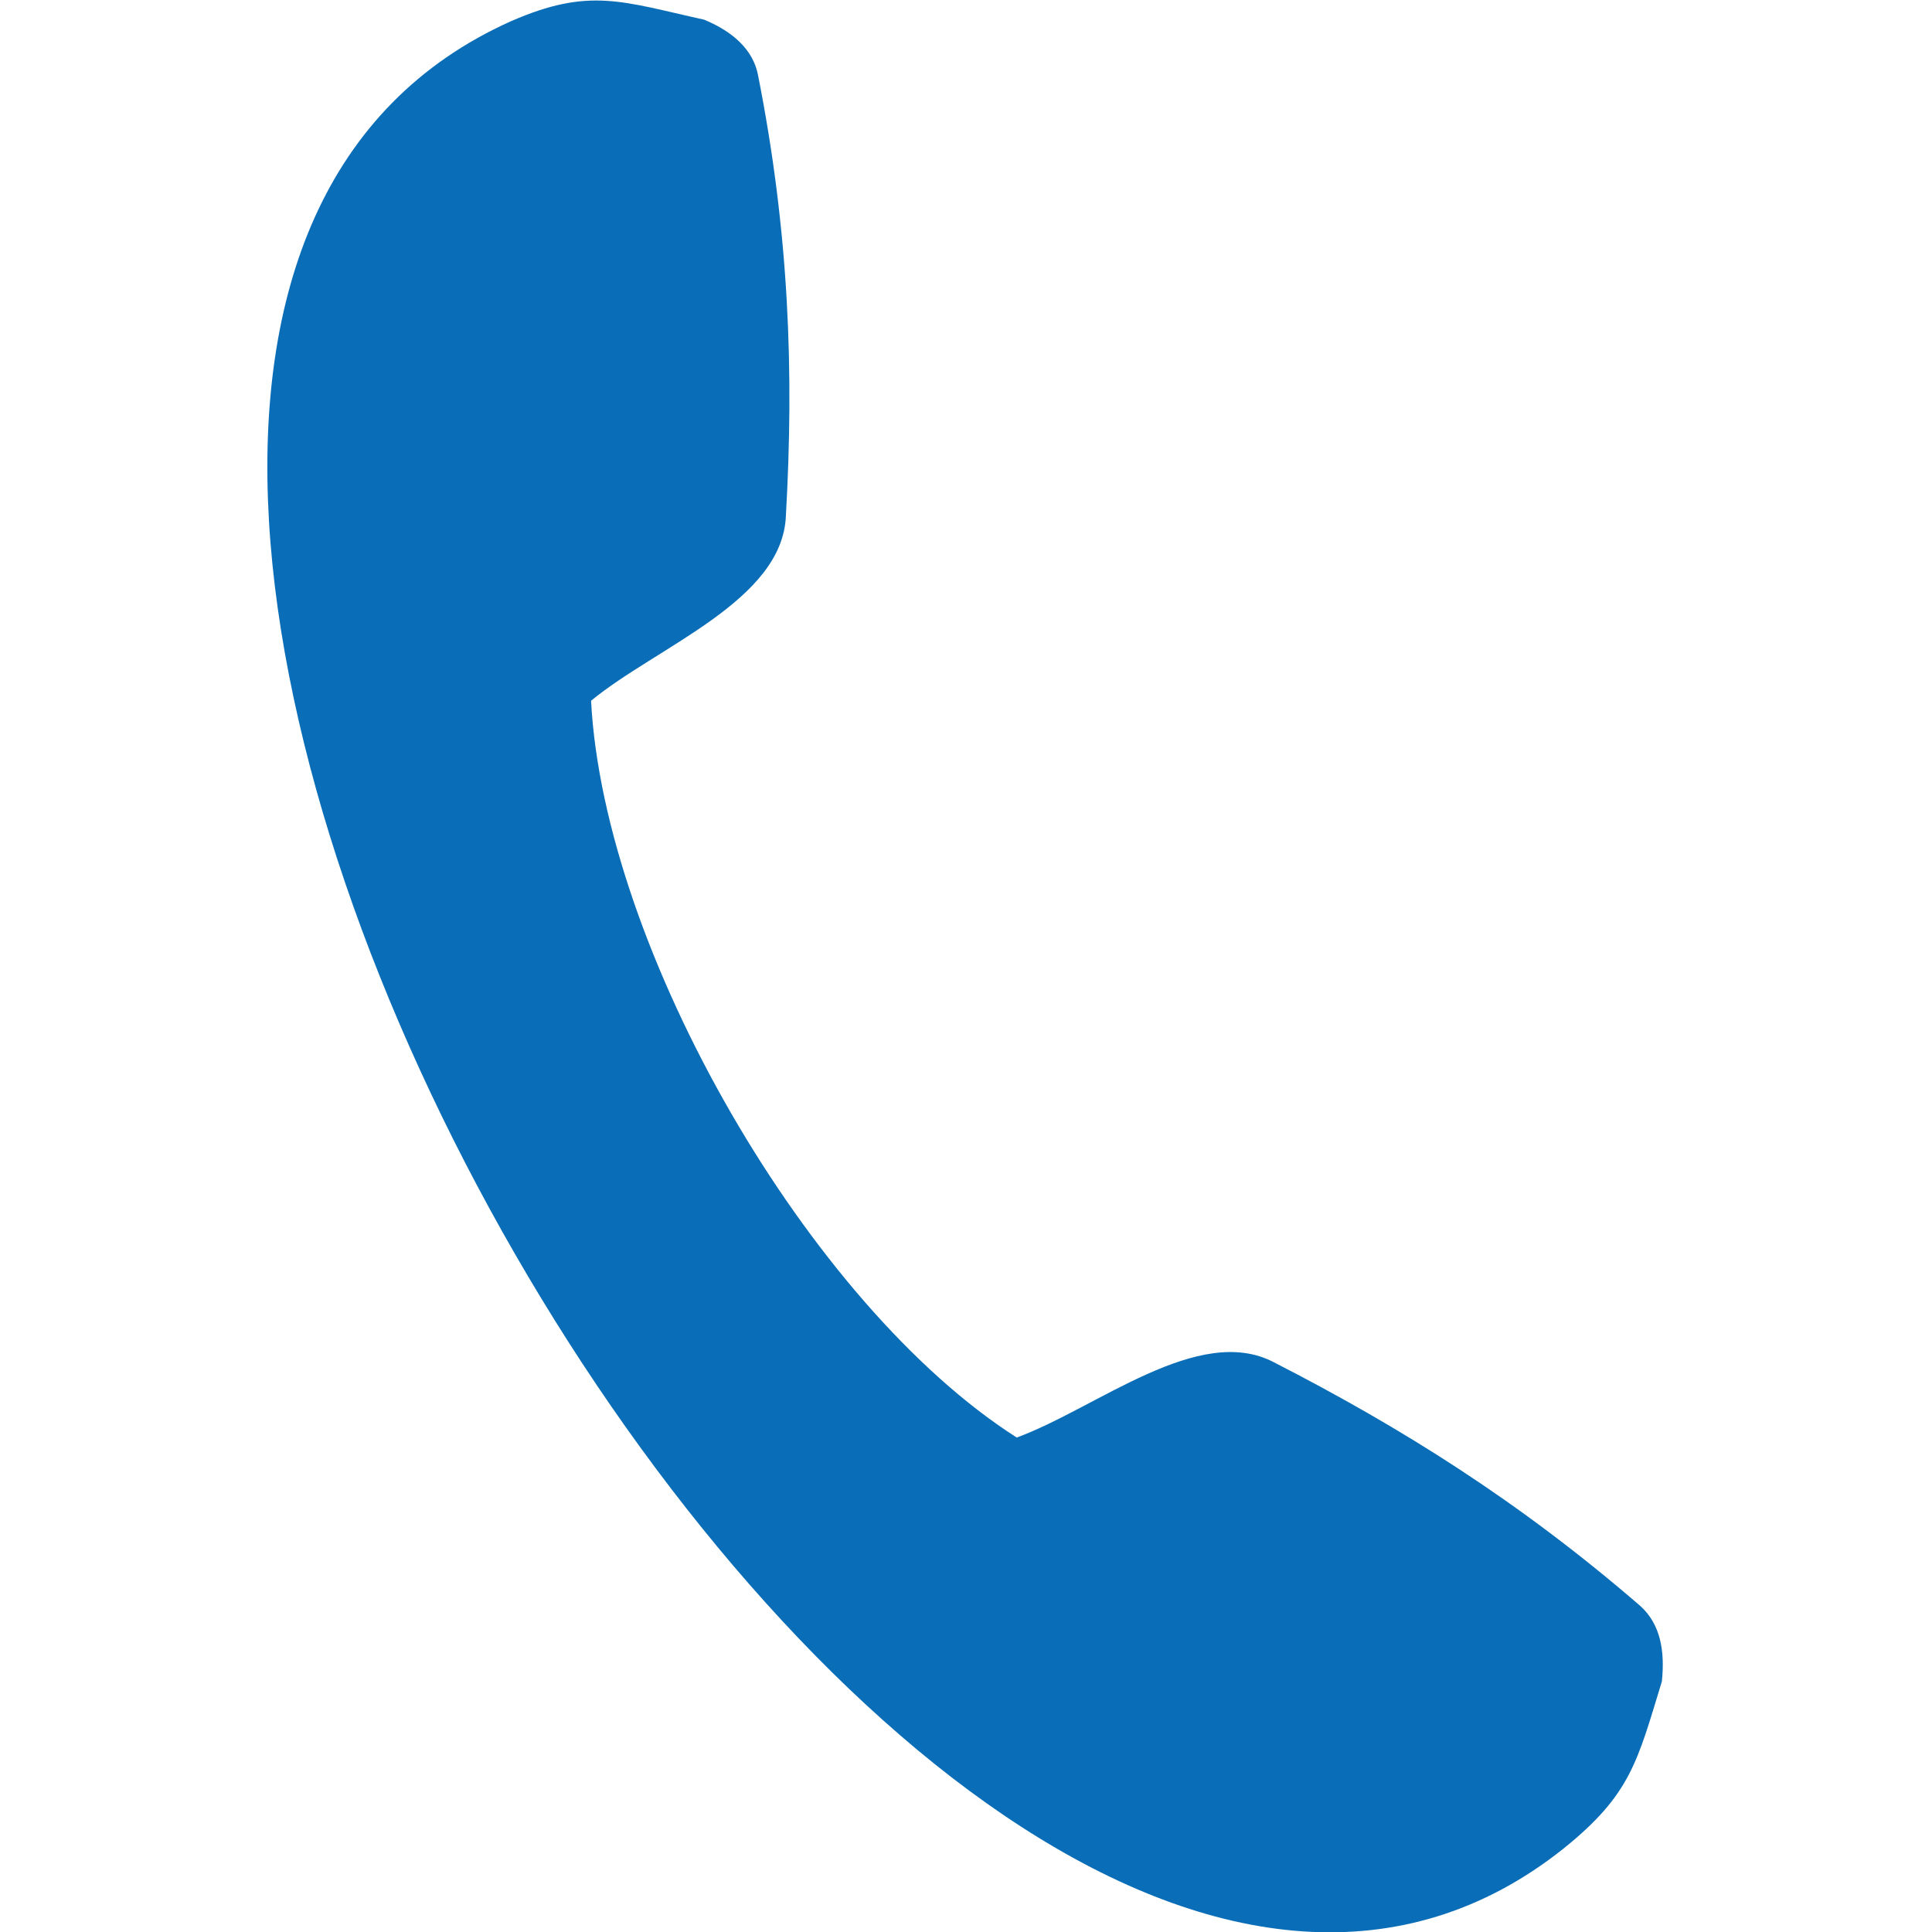 <?xml version="1.0" encoding="utf-8"?>
<!-- Generator: Adobe Illustrator 23.0.0, SVG Export Plug-In . SVG Version: 6.00 Build 0)  -->
<svg version="1.1" id="Layer_1" xmlns="http://www.w3.org/2000/svg" xmlns:xlink="http://www.w3.org/1999/xlink" x="0px" y="0px"
	 viewBox="0 0 118 118" style="enable-background:new 0 0 118 118;" xml:space="preserve">
<style type="text/css">
	.st0{fill-rule:evenodd;clip-rule:evenodd;fill:#0A6DB7;}
</style>
<g>
	<path class="st0" d="M31.2,1.3C36-0.8,38,0.1,43,1.2c1.7,0.7,3,1.8,3.3,3.4c1.9,9.6,2.2,18.1,1.7,26.9c-0.2,5.2-7.9,8-11.9,11.3
		C36.9,58,49.4,79.7,62.1,87.8c4.9-1.8,11.1-7,15.7-4.6c7.8,4,15,8.5,22.4,14.9c1.2,1.1,1.5,2.7,1.3,4.6c-1.5,4.9-1.9,6.9-6,10.2
		C56.1,144.3-14.5,21.8,31.2,1.3L31.2,1.3z"/>
</g>
</svg>
